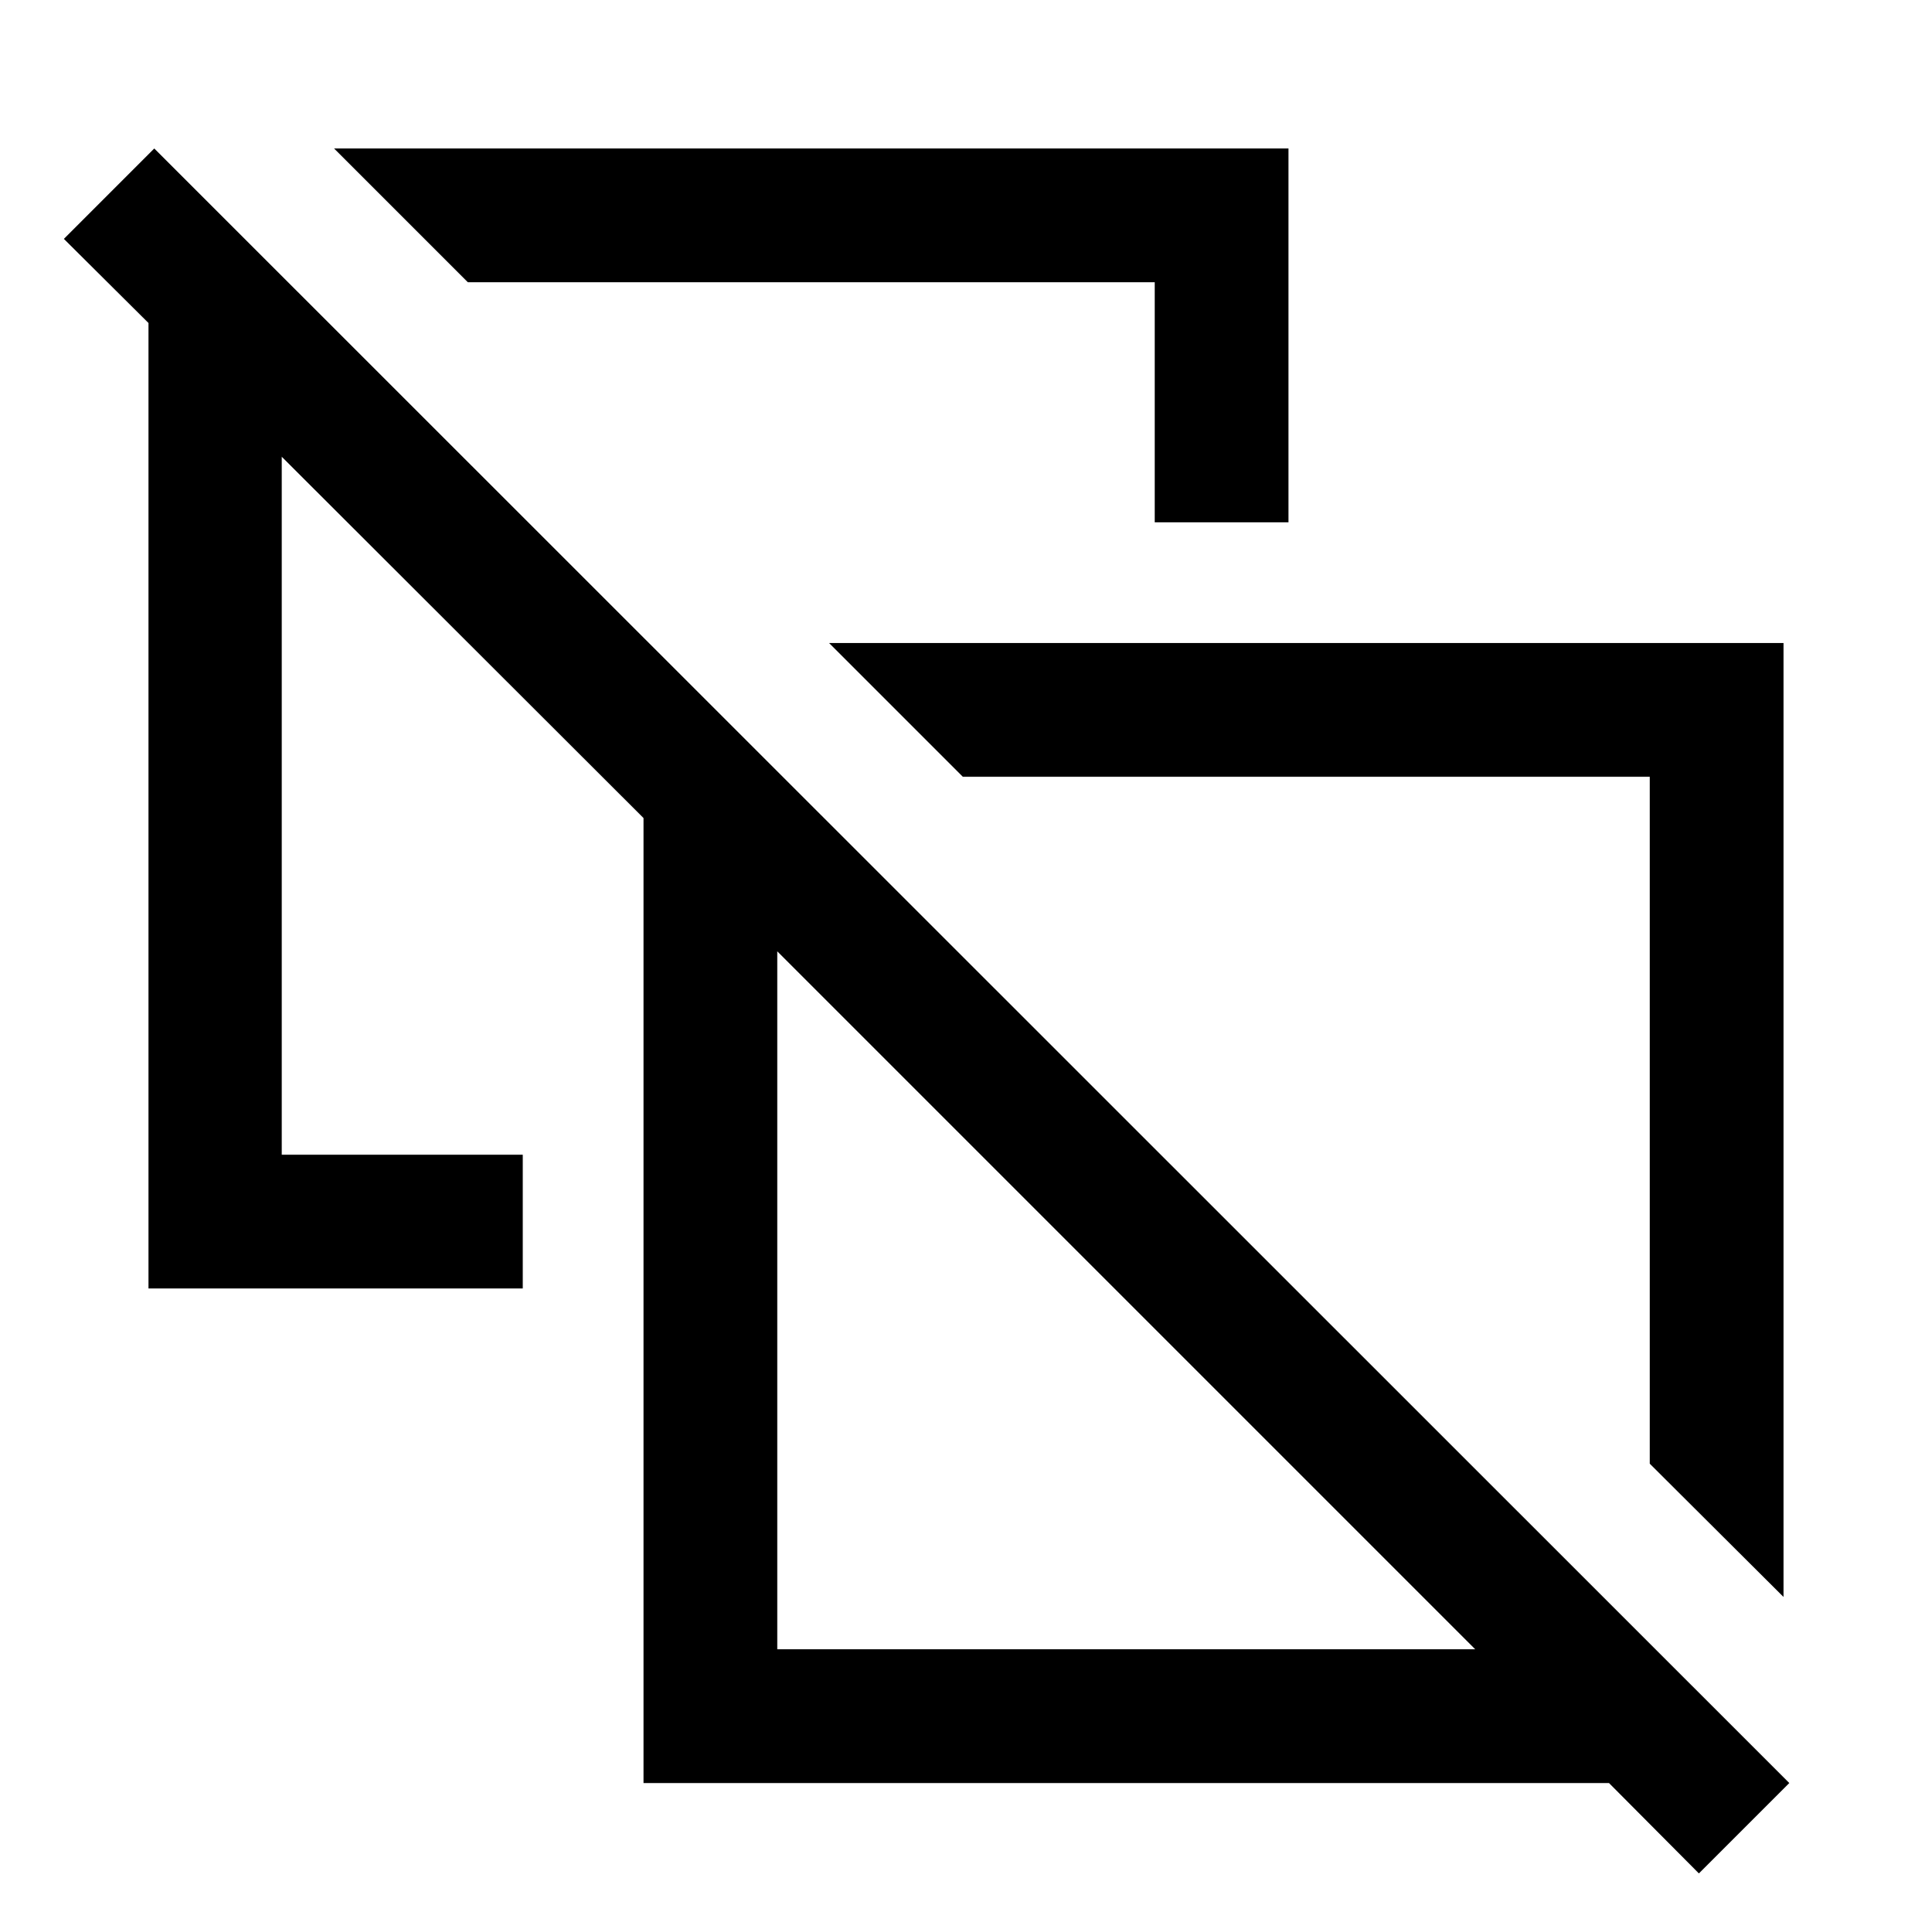 <svg xmlns="http://www.w3.org/2000/svg" height="48" viewBox="0 -960 960 960" width="48"><path d="m886.22-166.48-66.46-66.22v-341.32H478.44l-66.46-66.46h474.24v474Zm-312.44-534v-119.28H232.46L166-886.22h474.24v185.74h-66.46Zm75.44 297Zm-263 263h346.82L386.22-487.3v346.82ZM844.17-29.11 799.5-74.02H319.76v-479.5L140-733.04v346.82h119.76v66.46H73.78V-799.5l-42.04-41.8 44.91-44.92 812.44 812.2-44.92 44.91ZM559.63-313.89Z"/></svg>